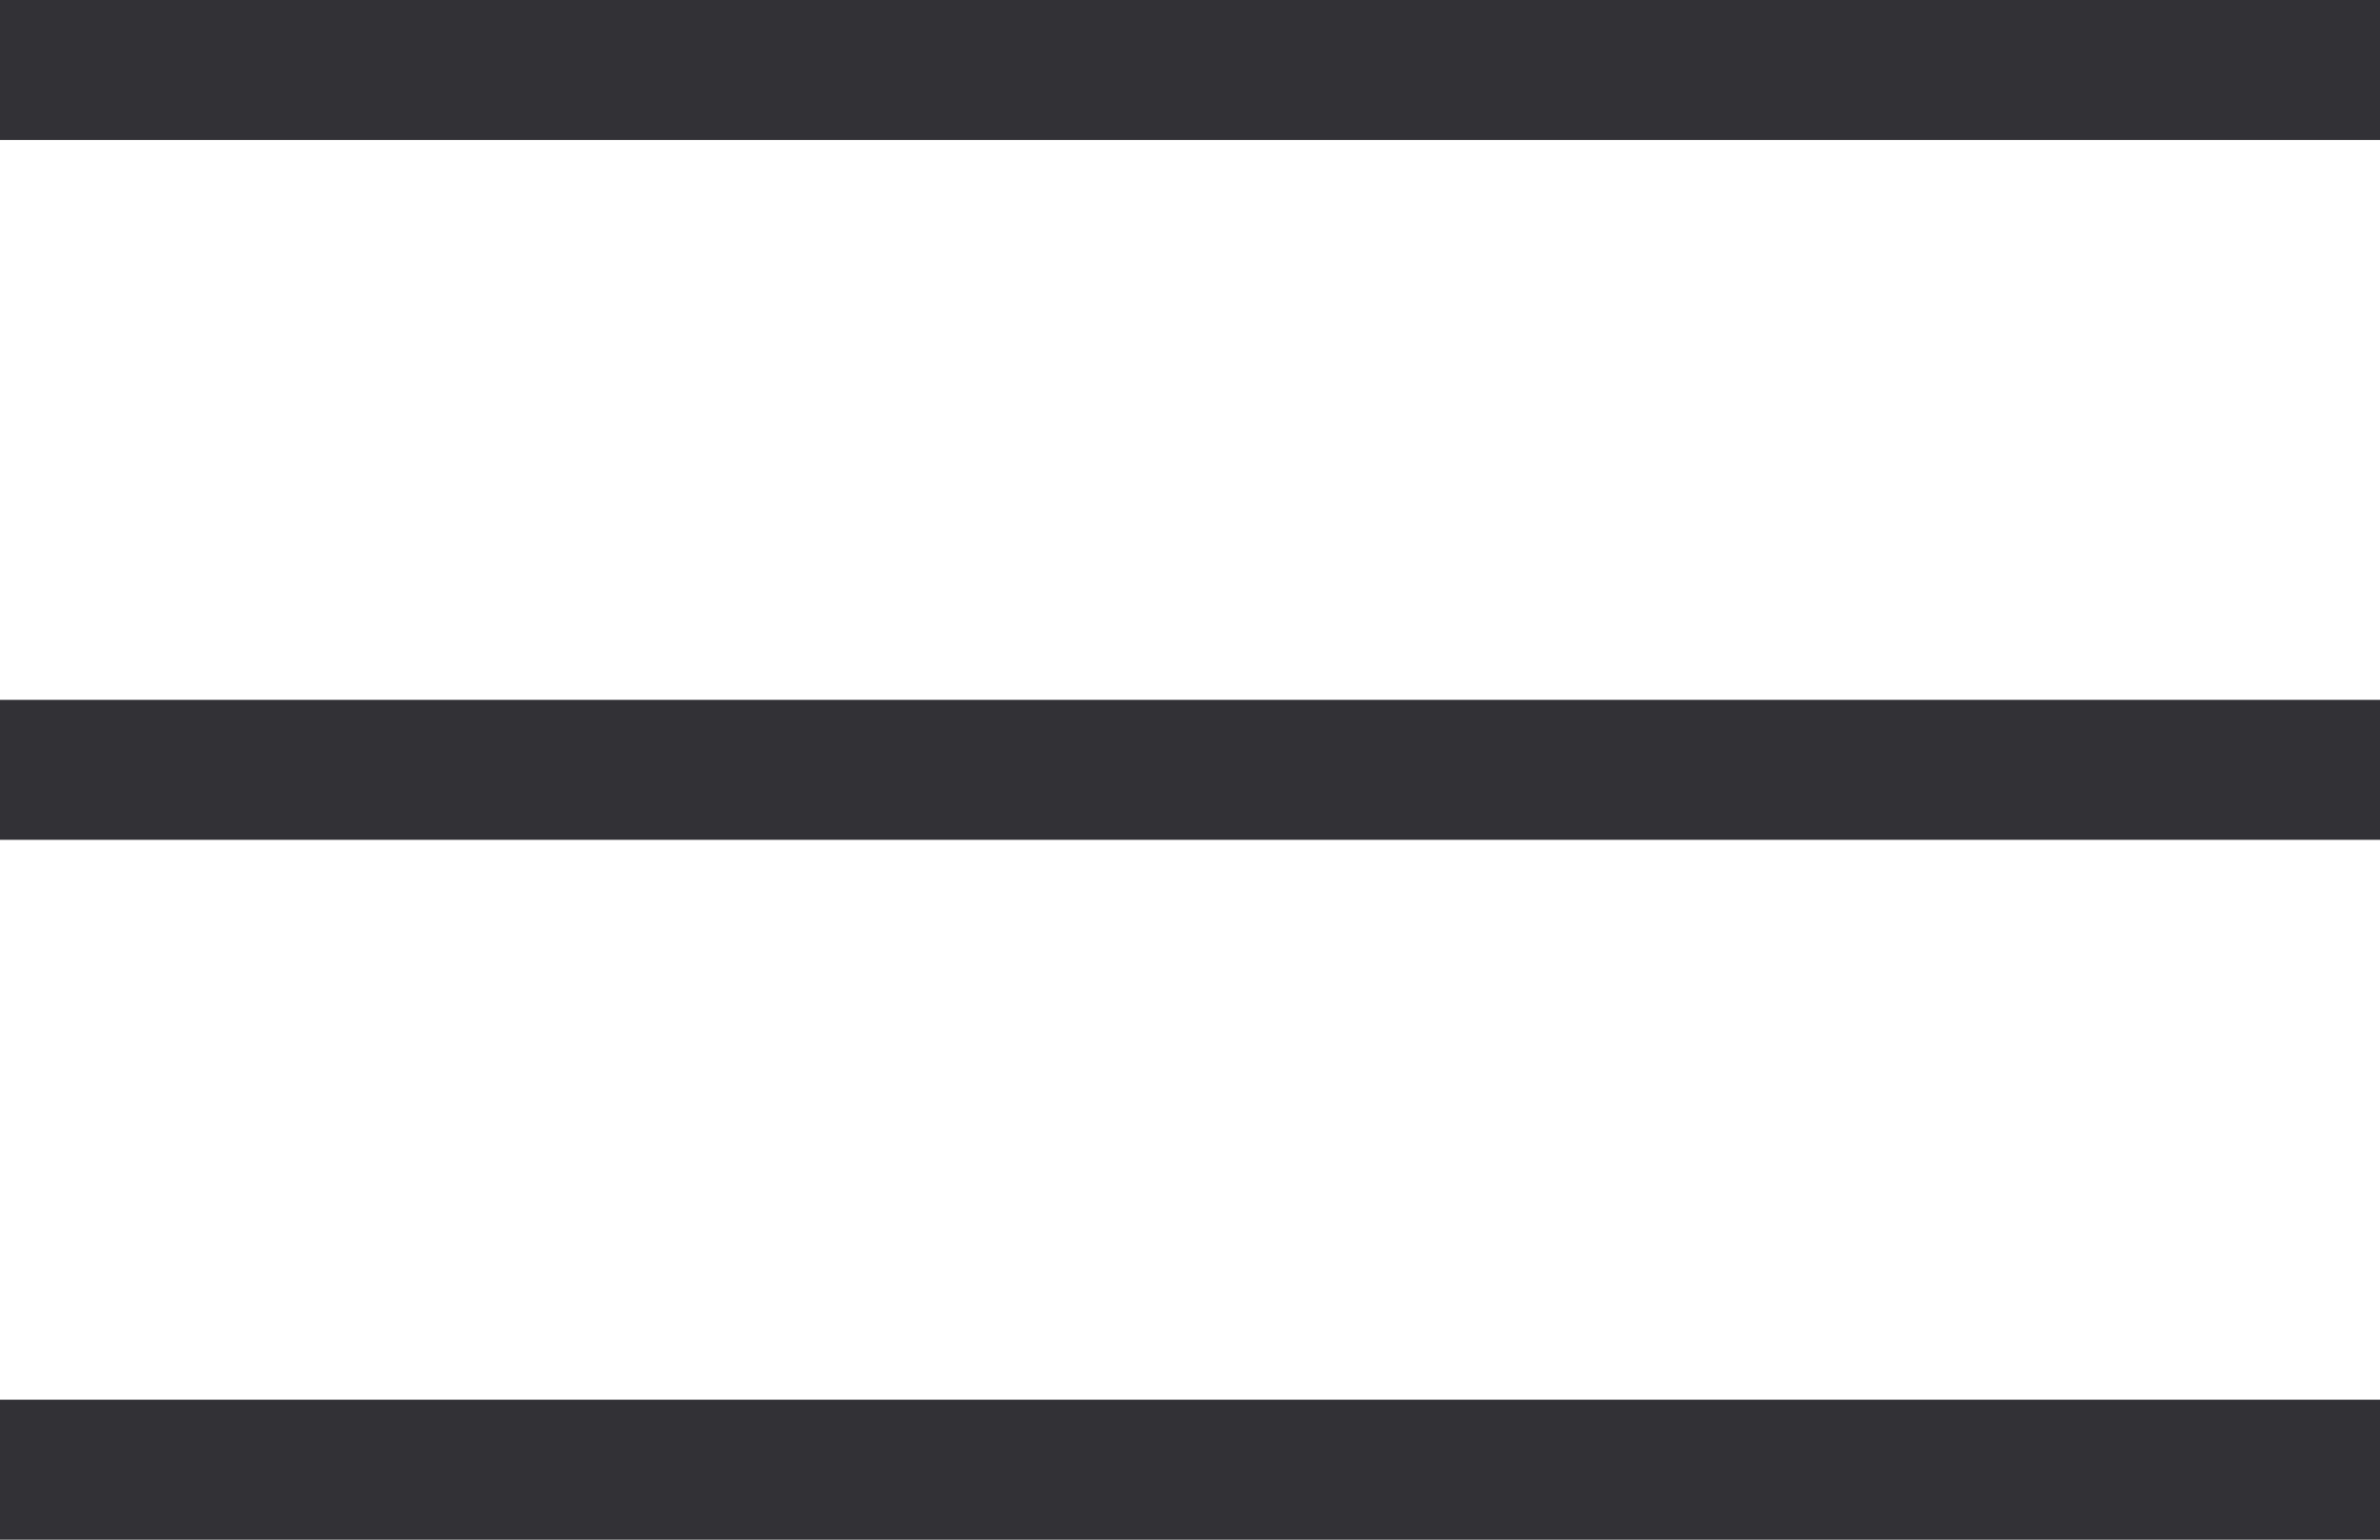 <svg width="17" height="11" viewBox="0 0 17 11" fill="none" xmlns="http://www.w3.org/2000/svg">
<line y1="0.5" x2="17" y2="0.5" stroke="#323136"/>
<line y1="5.5" x2="17" y2="5.5" stroke="#323136"/>
<line y1="10.5" x2="17" y2="10.5" stroke="#323136"/>
</svg>
